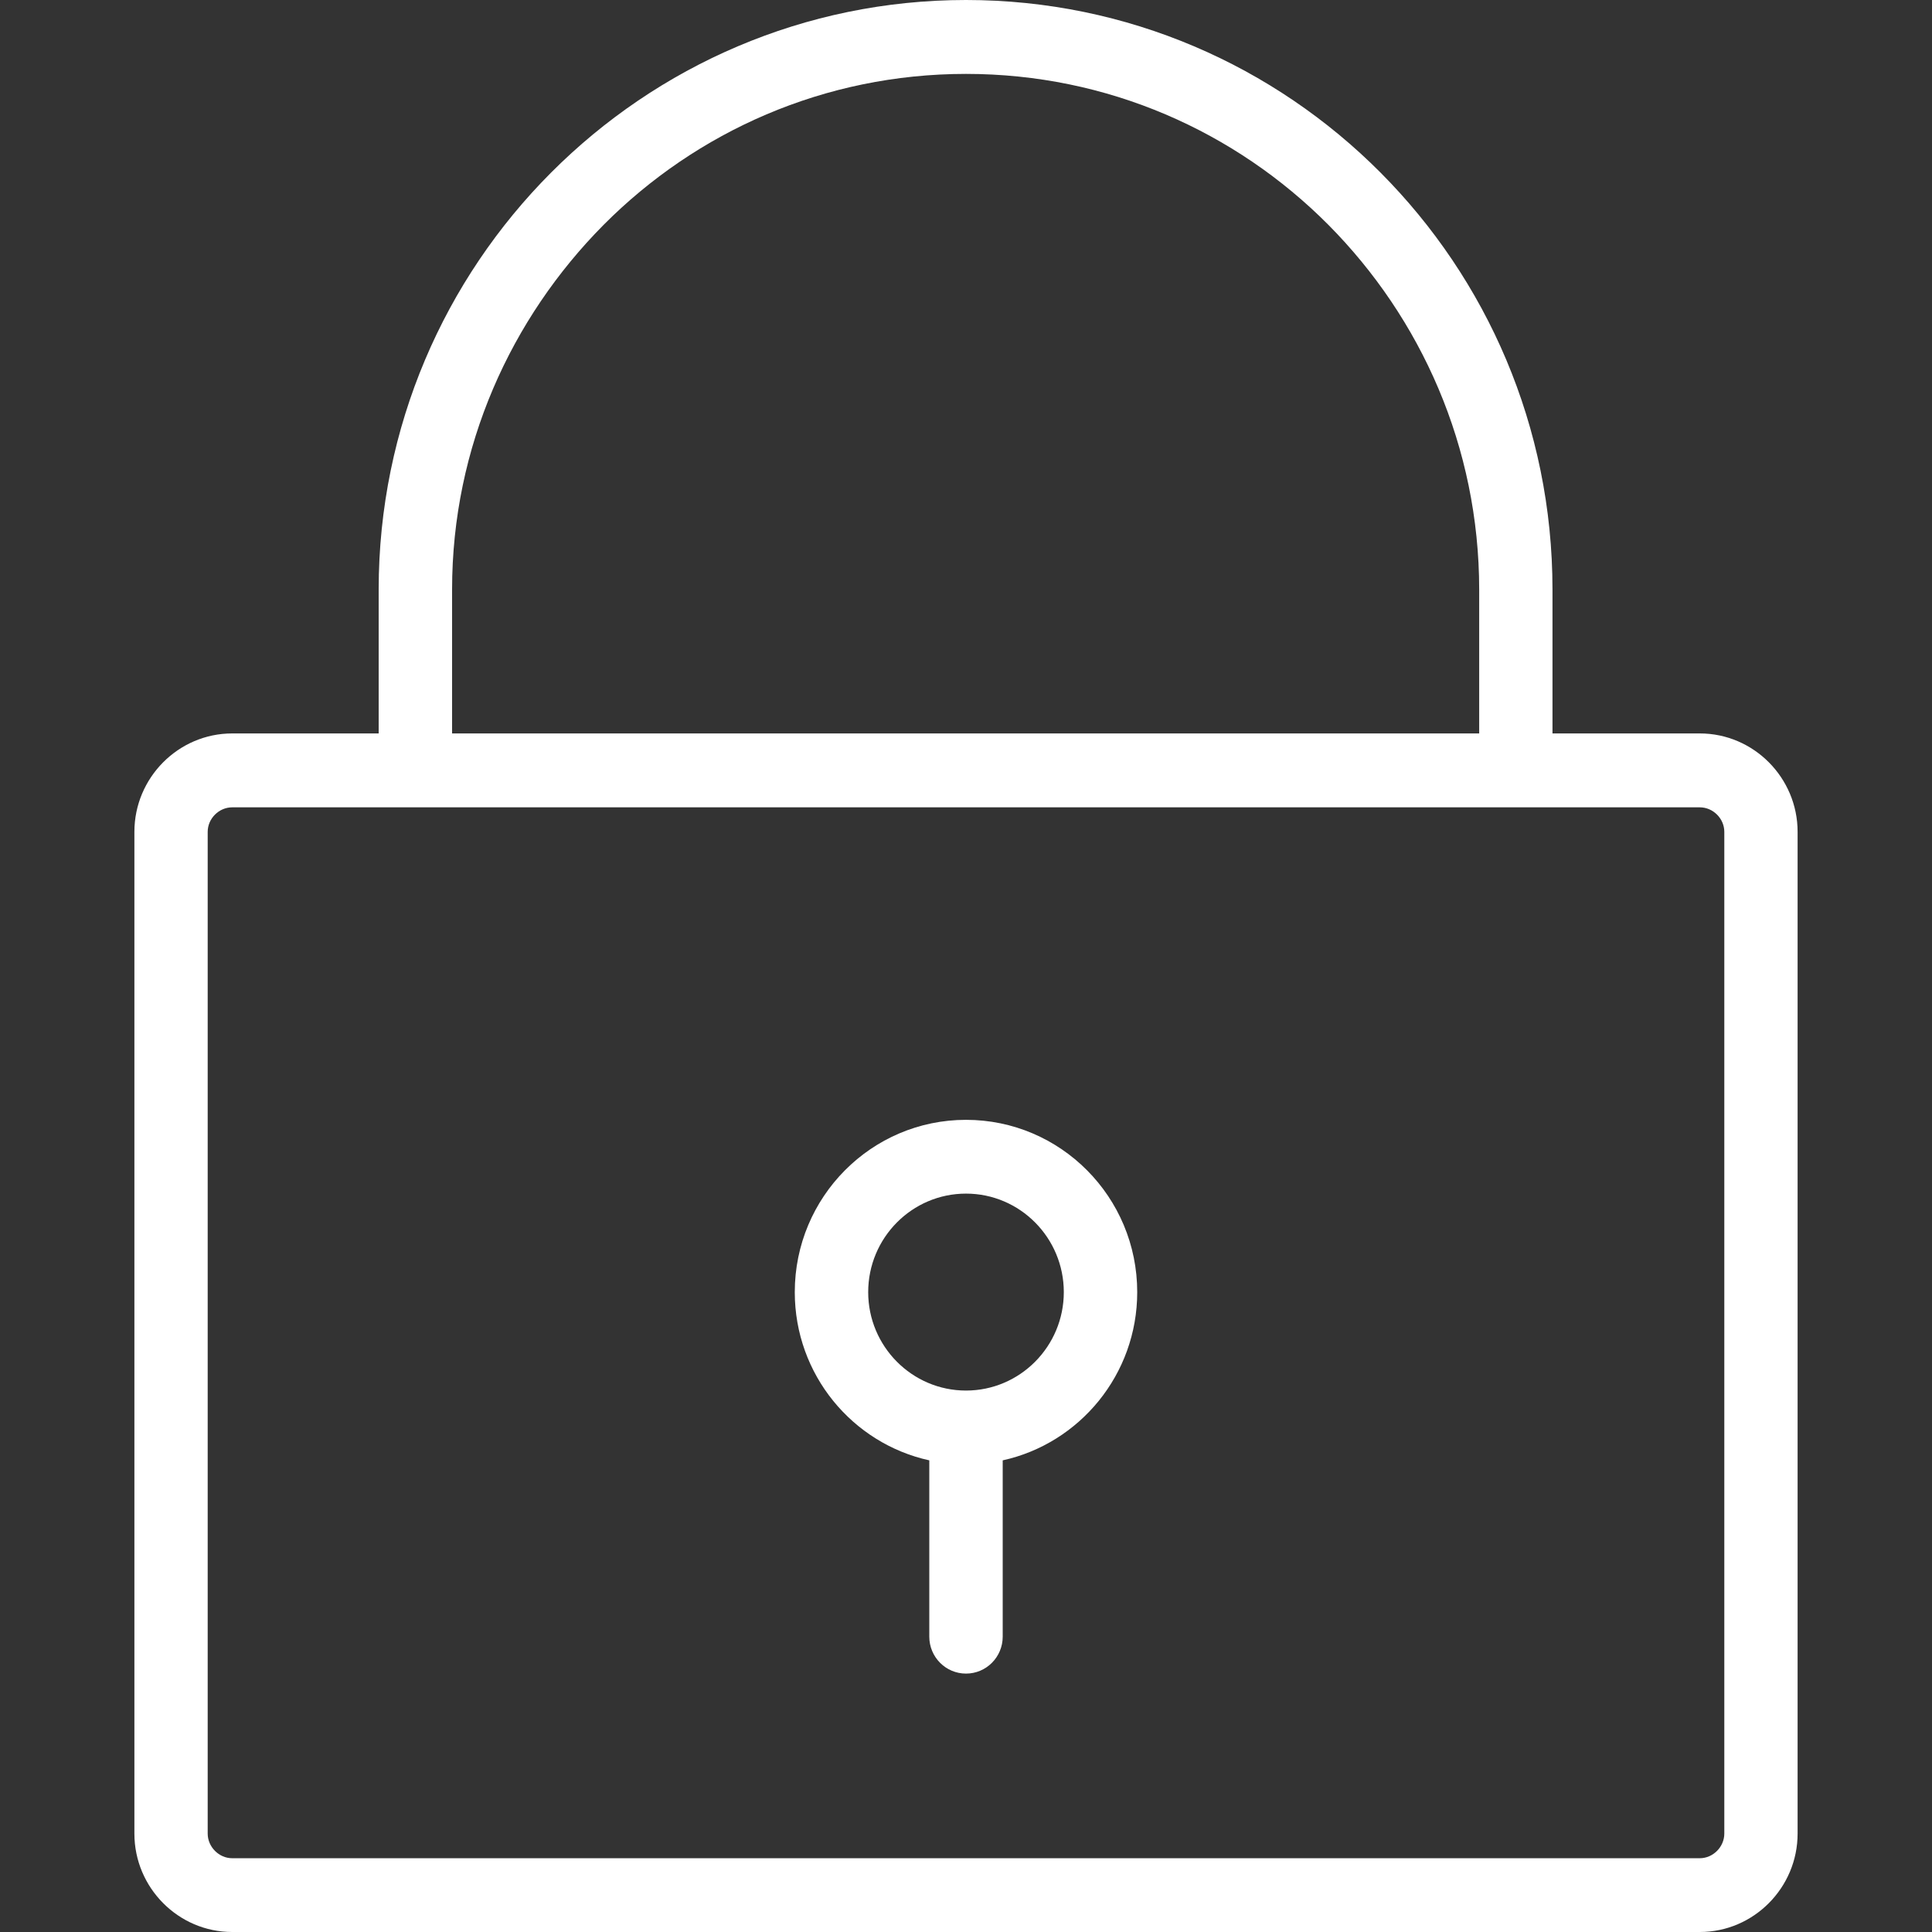 <svg width="16" height="16" viewBox="0 0 16 16" fill="none" xmlns="http://www.w3.org/2000/svg">
<rect x="0" y="0" width="16" height="16" fill="#333333" stroke="none"/>
<g id="padlock 1">
<g id="Group">
<g id="Group_2">
<path id="Vector" d="M14.077 6.074H12.857V4.881C12.857 2.185 10.679 0 8 0C5.321 0 3.137 2.185 3.136 4.881V6.074H1.923C1.477 6.074 1.113 6.441 1.113 6.889V15.185C1.113 15.633 1.477 16 1.923 16H14.077C14.523 16 14.887 15.633 14.887 15.185V6.889C14.887 6.441 14.523 6.074 14.077 6.074ZM3.744 4.881C3.744 3.701 4.231 2.636 4.999 1.862C5.768 1.089 6.827 0.612 8 0.612C9.173 0.612 10.232 1.089 11.001 1.862C11.769 2.636 12.249 3.701 12.25 4.881V6.074H3.744V4.881ZM14.077 15.389H1.923C1.813 15.389 1.72 15.295 1.72 15.185V6.889C1.72 6.779 1.813 6.686 1.923 6.686H14.077C14.187 6.686 14.28 6.779 14.28 6.889V15.185H14.28C14.28 15.295 14.187 15.389 14.077 15.389Z" fill="white"/>
</g>
</g>
<g id="Group_3">
<g id="Group_4">
<path id="Vector_2" d="M8 9.274C7.217 9.274 6.582 9.913 6.582 10.701C6.582 11.384 7.059 11.954 7.696 12.094V13.554C7.696 13.723 7.832 13.86 8 13.86C8.168 13.86 8.304 13.723 8.304 13.554V12.094C8.941 11.954 9.418 11.383 9.418 10.701C9.418 9.913 8.783 9.274 8 9.274ZM8 11.516C7.553 11.516 7.19 11.15 7.19 10.701C7.19 10.251 7.553 9.885 8 9.885C8.447 9.885 8.81 10.251 8.81 10.701C8.81 11.15 8.447 11.516 8 11.516Z" fill="white"/>
</g>
</g>
</g>
</svg>
